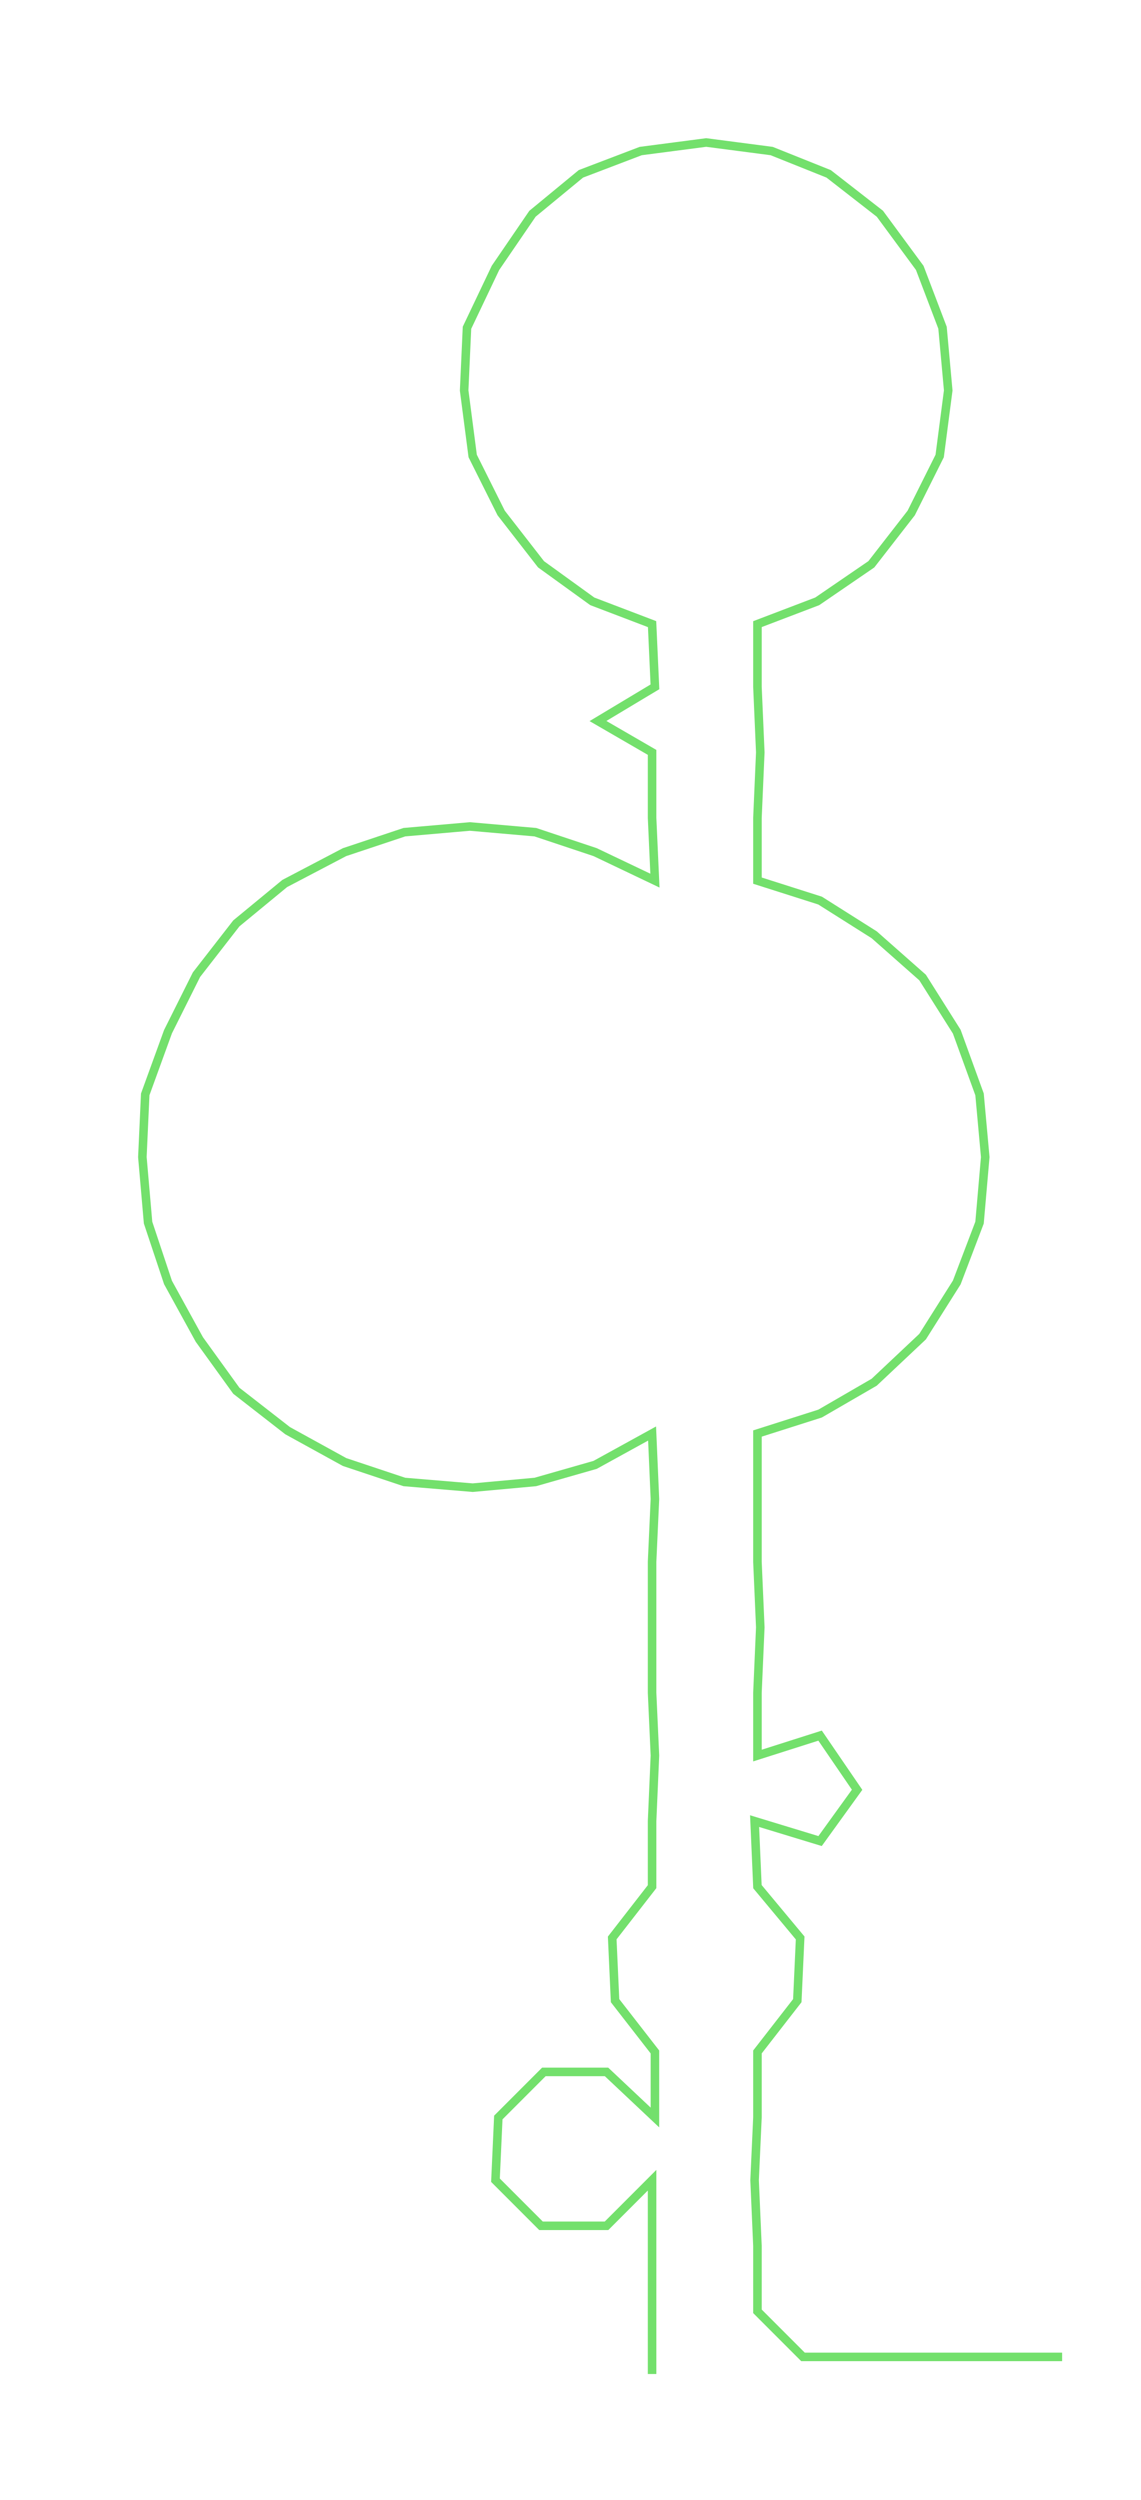 <ns0:svg xmlns:ns0="http://www.w3.org/2000/svg" width="137.033px" height="300px" viewBox="0 0 400.699 877.231"><ns0:path style="stroke:#73e06c;stroke-width:3px;fill:none;" d="M229 833 L229 833 L229 811 L229 788 L229 765 L213 781 L190 781 L174 765 L175 743 L191 727 L213 727 L230 743 L230 720 L216 702 L215 680 L229 662 L229 639 L230 616 L229 594 L229 571 L229 548 L230 526 L229 503 L209 514 L188 520 L166 522 L142 520 L121 513 L101 502 L83 488 L70 470 L59 450 L52 429 L50 406 L51 384 L59 362 L69 342 L83 324 L100 310 L121 299 L142 292 L165 290 L188 292 L209 299 L230 309 L229 287 L229 264 L210 253 L230 241 L229 219 L208 211 L190 198 L176 180 L166 160 L163 137 L164 115 L174 94 L187 75 L204 61 L225 53 L248 50 L271 53 L291 61 L309 75 L323 94 L331 115 L333 137 L330 160 L320 180 L306 198 L287 211 L266 219 L266 241 L267 264 L266 287 L266 309 L288 316 L307 328 L324 343 L336 362 L344 384 L346 406 L344 429 L336 450 L324 469 L307 485 L288 496 L266 503 L266 526 L266 548 L267 571 L266 594 L266 616 L288 609 L301 628 L288 646 L265 639 L266 662 L281 680 L280 702 L266 720 L266 743 L265 765 L266 788 L266 811 L282 827 L305 827 L328 827 L350 827 L373 827" /></ns0:svg>